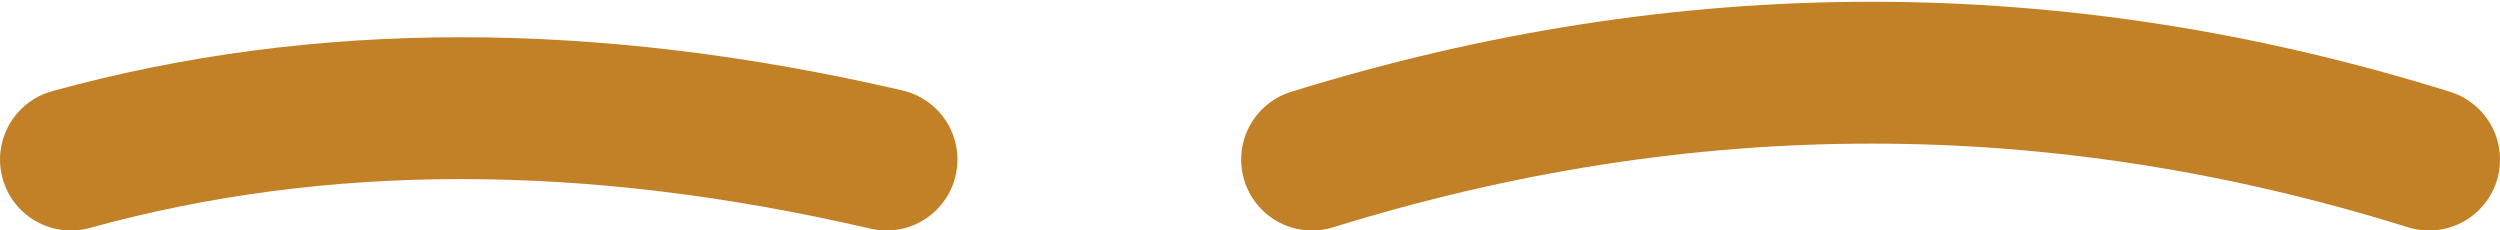 <?xml version="1.0" encoding="UTF-8" standalone="no"?>
<svg xmlns:ffdec="https://www.free-decompiler.com/flash" xmlns:xlink="http://www.w3.org/1999/xlink" ffdec:objectType="shape" height="3.25px" width="35.25px" xmlns="http://www.w3.org/2000/svg">
  <g transform="matrix(1.0, 0.0, 0.0, 1.0, 18.05, 7.5)">
    <path d="M0.45 -5.25 Q8.35 -7.7 16.2 -5.25" fill="none" stroke="#c28127" stroke-linecap="round" stroke-linejoin="round" stroke-width="2.0"/>
    <path d="M-5.55 -5.25 Q-11.8 -6.7 -17.05 -5.25" fill="none" stroke="#c28127" stroke-linecap="round" stroke-linejoin="round" stroke-width="2.0"/>
  </g>
</svg>
